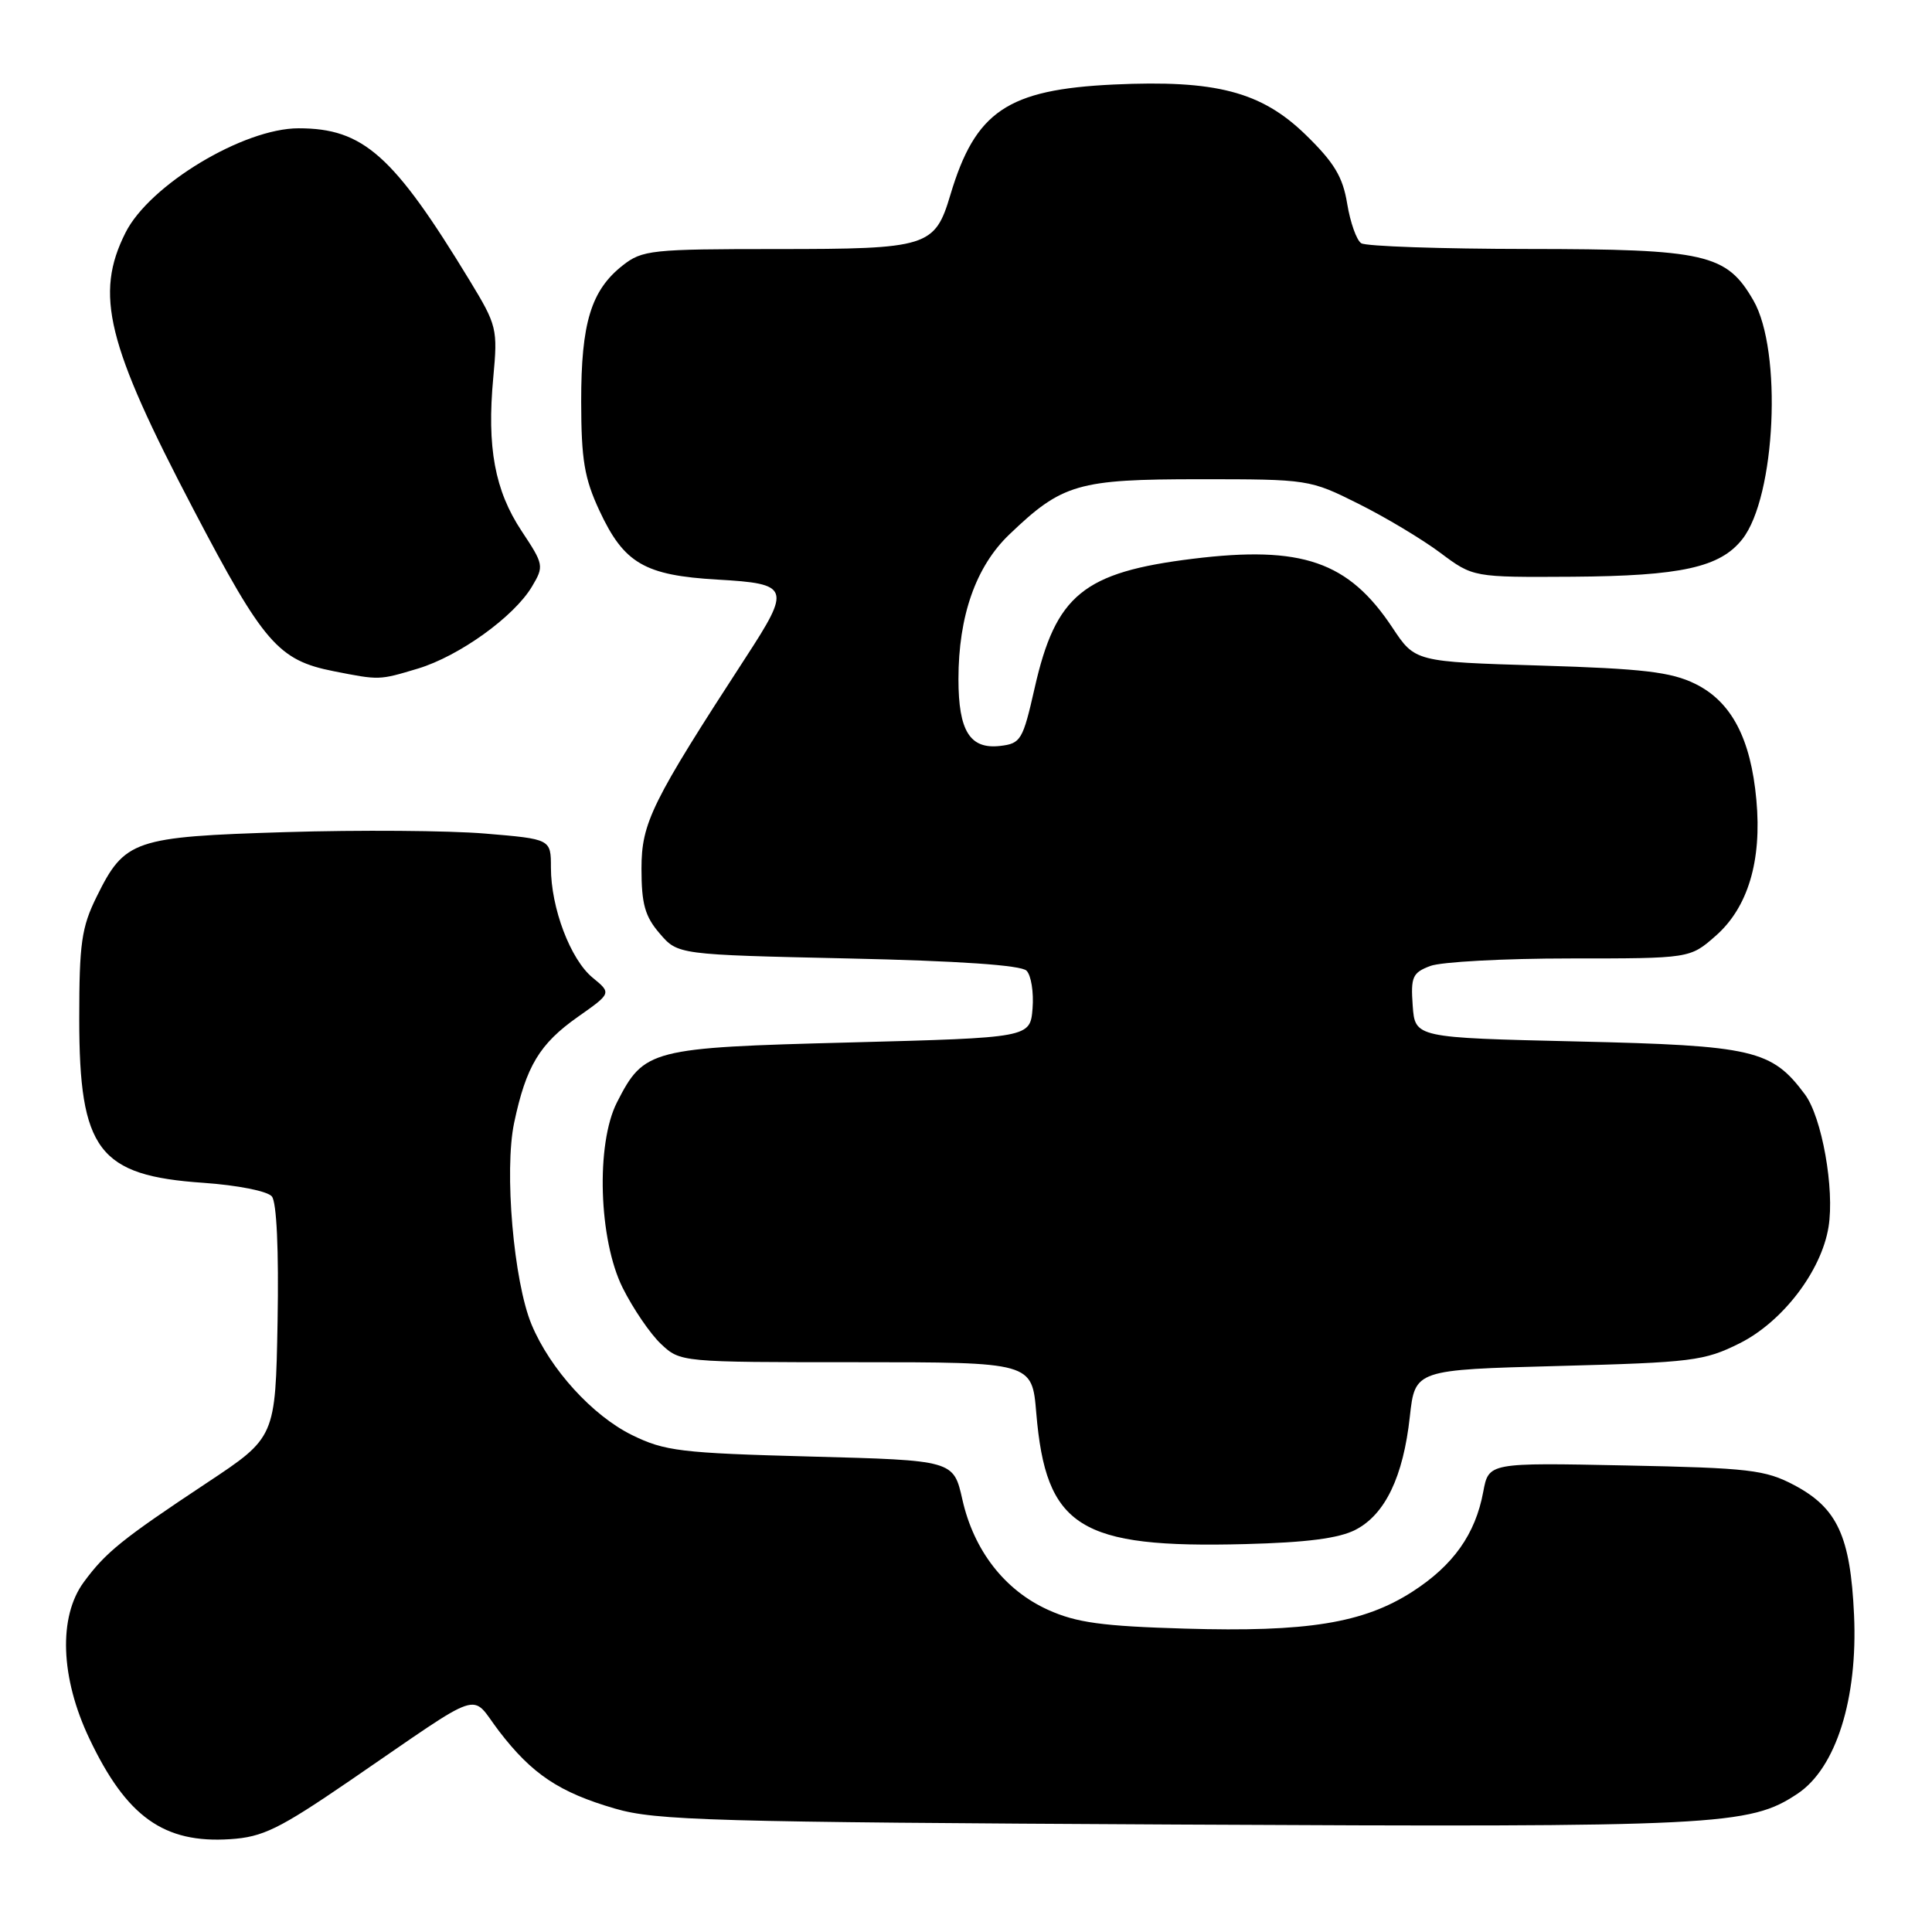 <?xml version="1.0" encoding="UTF-8" standalone="no"?>
<!DOCTYPE svg PUBLIC "-//W3C//DTD SVG 1.1//EN" "http://www.w3.org/Graphics/SVG/1.1/DTD/svg11.dtd" >
<svg xmlns="http://www.w3.org/2000/svg" xmlns:xlink="http://www.w3.org/1999/xlink" version="1.1" viewBox="0 0 256 256">
 <g >
 <path fill="currentColor"
d=" M 46.37 235.94 C 64.58 223.47 62.20 224.26 66.12 229.38 C 70.49 235.08 74.10 237.50 81.50 239.65 C 86.90 241.23 94.38 241.44 155.82 241.76 C 227.77 242.13 231.81 241.93 238.19 237.67 C 243.28 234.28 246.18 225.09 245.67 213.97 C 245.19 203.56 243.46 199.81 237.73 196.78 C 233.90 194.76 231.80 194.51 215.38 194.18 C 197.26 193.81 197.26 193.81 196.54 197.66 C 195.50 203.29 192.56 207.43 187.13 210.92 C 180.65 215.08 173.20 216.28 157.00 215.80 C 146.06 215.48 142.63 215.01 138.89 213.32 C 133.13 210.72 129.04 205.46 127.52 198.70 C 126.35 193.50 126.35 193.50 107.43 193.00 C 90.18 192.54 88.08 192.28 83.74 190.15 C 78.50 187.57 72.91 181.43 70.44 175.52 C 68.06 169.81 66.79 155.10 68.13 148.76 C 69.71 141.28 71.50 138.31 76.57 134.74 C 81.03 131.60 81.03 131.60 78.53 129.55 C 75.59 127.14 73.00 120.31 73.00 114.96 C 73.00 111.18 73.00 111.18 64.25 110.45 C 59.44 110.05 47.56 109.96 37.86 110.26 C 17.69 110.88 16.52 111.28 12.80 118.83 C 10.80 122.88 10.50 125.02 10.50 135.00 C 10.50 152.41 13.05 155.78 26.96 156.73 C 31.49 157.05 35.44 157.83 36.02 158.53 C 36.66 159.29 36.95 165.63 36.78 175.11 C 36.50 190.46 36.50 190.46 27.42 196.48 C 16.17 203.94 14.01 205.68 11.10 209.64 C 7.72 214.24 8.00 222.30 11.84 230.37 C 16.76 240.74 21.72 244.28 30.50 243.70 C 34.83 243.42 36.97 242.37 46.37 235.94 Z  M 179.62 202.70 C 183.54 200.67 185.94 195.68 186.81 187.71 C 187.50 181.50 187.50 181.50 206.50 181.00 C 224.23 180.53 225.83 180.33 230.50 178.00 C 236.20 175.15 241.34 168.43 242.29 162.58 C 243.11 157.55 241.41 148.03 239.16 145.01 C 234.76 139.10 232.36 138.54 209.00 138.00 C 187.50 137.50 187.50 137.50 187.19 133.25 C 186.92 129.45 187.16 128.89 189.51 128.00 C 190.95 127.45 199.29 127.00 208.03 127.00 C 223.93 127.00 223.93 127.00 227.33 124.01 C 231.61 120.26 233.47 114.07 232.73 106.01 C 231.99 97.84 229.41 92.95 224.60 90.60 C 221.42 89.04 217.68 88.60 204.10 88.19 C 187.50 87.69 187.50 87.69 184.50 83.16 C 178.68 74.39 172.53 72.26 158.06 74.04 C 143.56 75.83 139.89 78.82 137.10 91.15 C 135.53 98.07 135.27 98.52 132.52 98.84 C 128.52 99.30 127.00 96.86 127.00 89.99 C 127.00 81.63 129.30 75.08 133.72 70.84 C 140.76 64.09 142.81 63.50 159.00 63.50 C 173.36 63.50 173.56 63.53 180.00 66.75 C 183.57 68.53 188.46 71.46 190.85 73.25 C 195.20 76.50 195.20 76.50 208.35 76.42 C 222.76 76.32 227.93 75.18 230.87 71.44 C 235.29 65.82 236.19 46.47 232.33 39.80 C 228.77 33.63 226.04 33.01 202.50 32.99 C 190.95 32.98 180.99 32.64 180.37 32.23 C 179.75 31.83 178.92 29.48 178.51 27.00 C 177.93 23.43 176.79 21.54 172.99 17.84 C 167.12 12.14 161.10 10.57 147.56 11.20 C 133.49 11.87 129.24 14.74 125.93 25.82 C 123.87 32.72 122.97 33.00 102.91 33.00 C 86.33 33.00 85.10 33.13 82.51 35.17 C 78.32 38.47 77.00 42.79 77.01 53.22 C 77.02 60.91 77.43 63.38 79.43 67.67 C 82.68 74.65 85.40 76.24 95.08 76.80 C 104.65 77.35 104.84 77.86 98.83 87.09 C 86.33 106.32 85.00 109.01 85.00 115.11 C 85.00 119.78 85.46 121.43 87.41 123.69 C 89.82 126.50 89.82 126.50 112.36 127.00 C 127.01 127.32 135.30 127.89 136.02 128.62 C 136.63 129.23 136.99 131.48 136.82 133.62 C 136.50 137.50 136.50 137.50 112.66 138.13 C 86.13 138.82 85.35 139.02 81.75 146.07 C 78.94 151.59 79.33 164.26 82.50 170.63 C 83.88 173.40 86.17 176.75 87.58 178.08 C 90.16 180.50 90.19 180.50 113.46 180.50 C 136.75 180.50 136.75 180.50 137.31 187.22 C 138.59 202.39 143.01 205.17 165.00 204.60 C 173.14 204.39 177.42 203.84 179.62 202.70 Z  M 55.38 88.59 C 60.84 86.94 68.11 81.72 70.49 77.72 C 72.10 75.02 72.06 74.80 69.12 70.37 C 65.56 64.99 64.50 59.28 65.36 50.04 C 65.96 43.57 65.85 43.12 62.24 37.18 C 52.13 20.55 48.14 17.00 39.56 17.00 C 32.26 17.00 19.80 24.51 16.63 30.83 C 12.52 39.00 14.13 45.55 25.65 67.53 C 34.93 85.25 36.88 87.49 44.22 88.94 C 50.32 90.14 50.21 90.14 55.38 88.59 Z "/>
</g>
</svg>